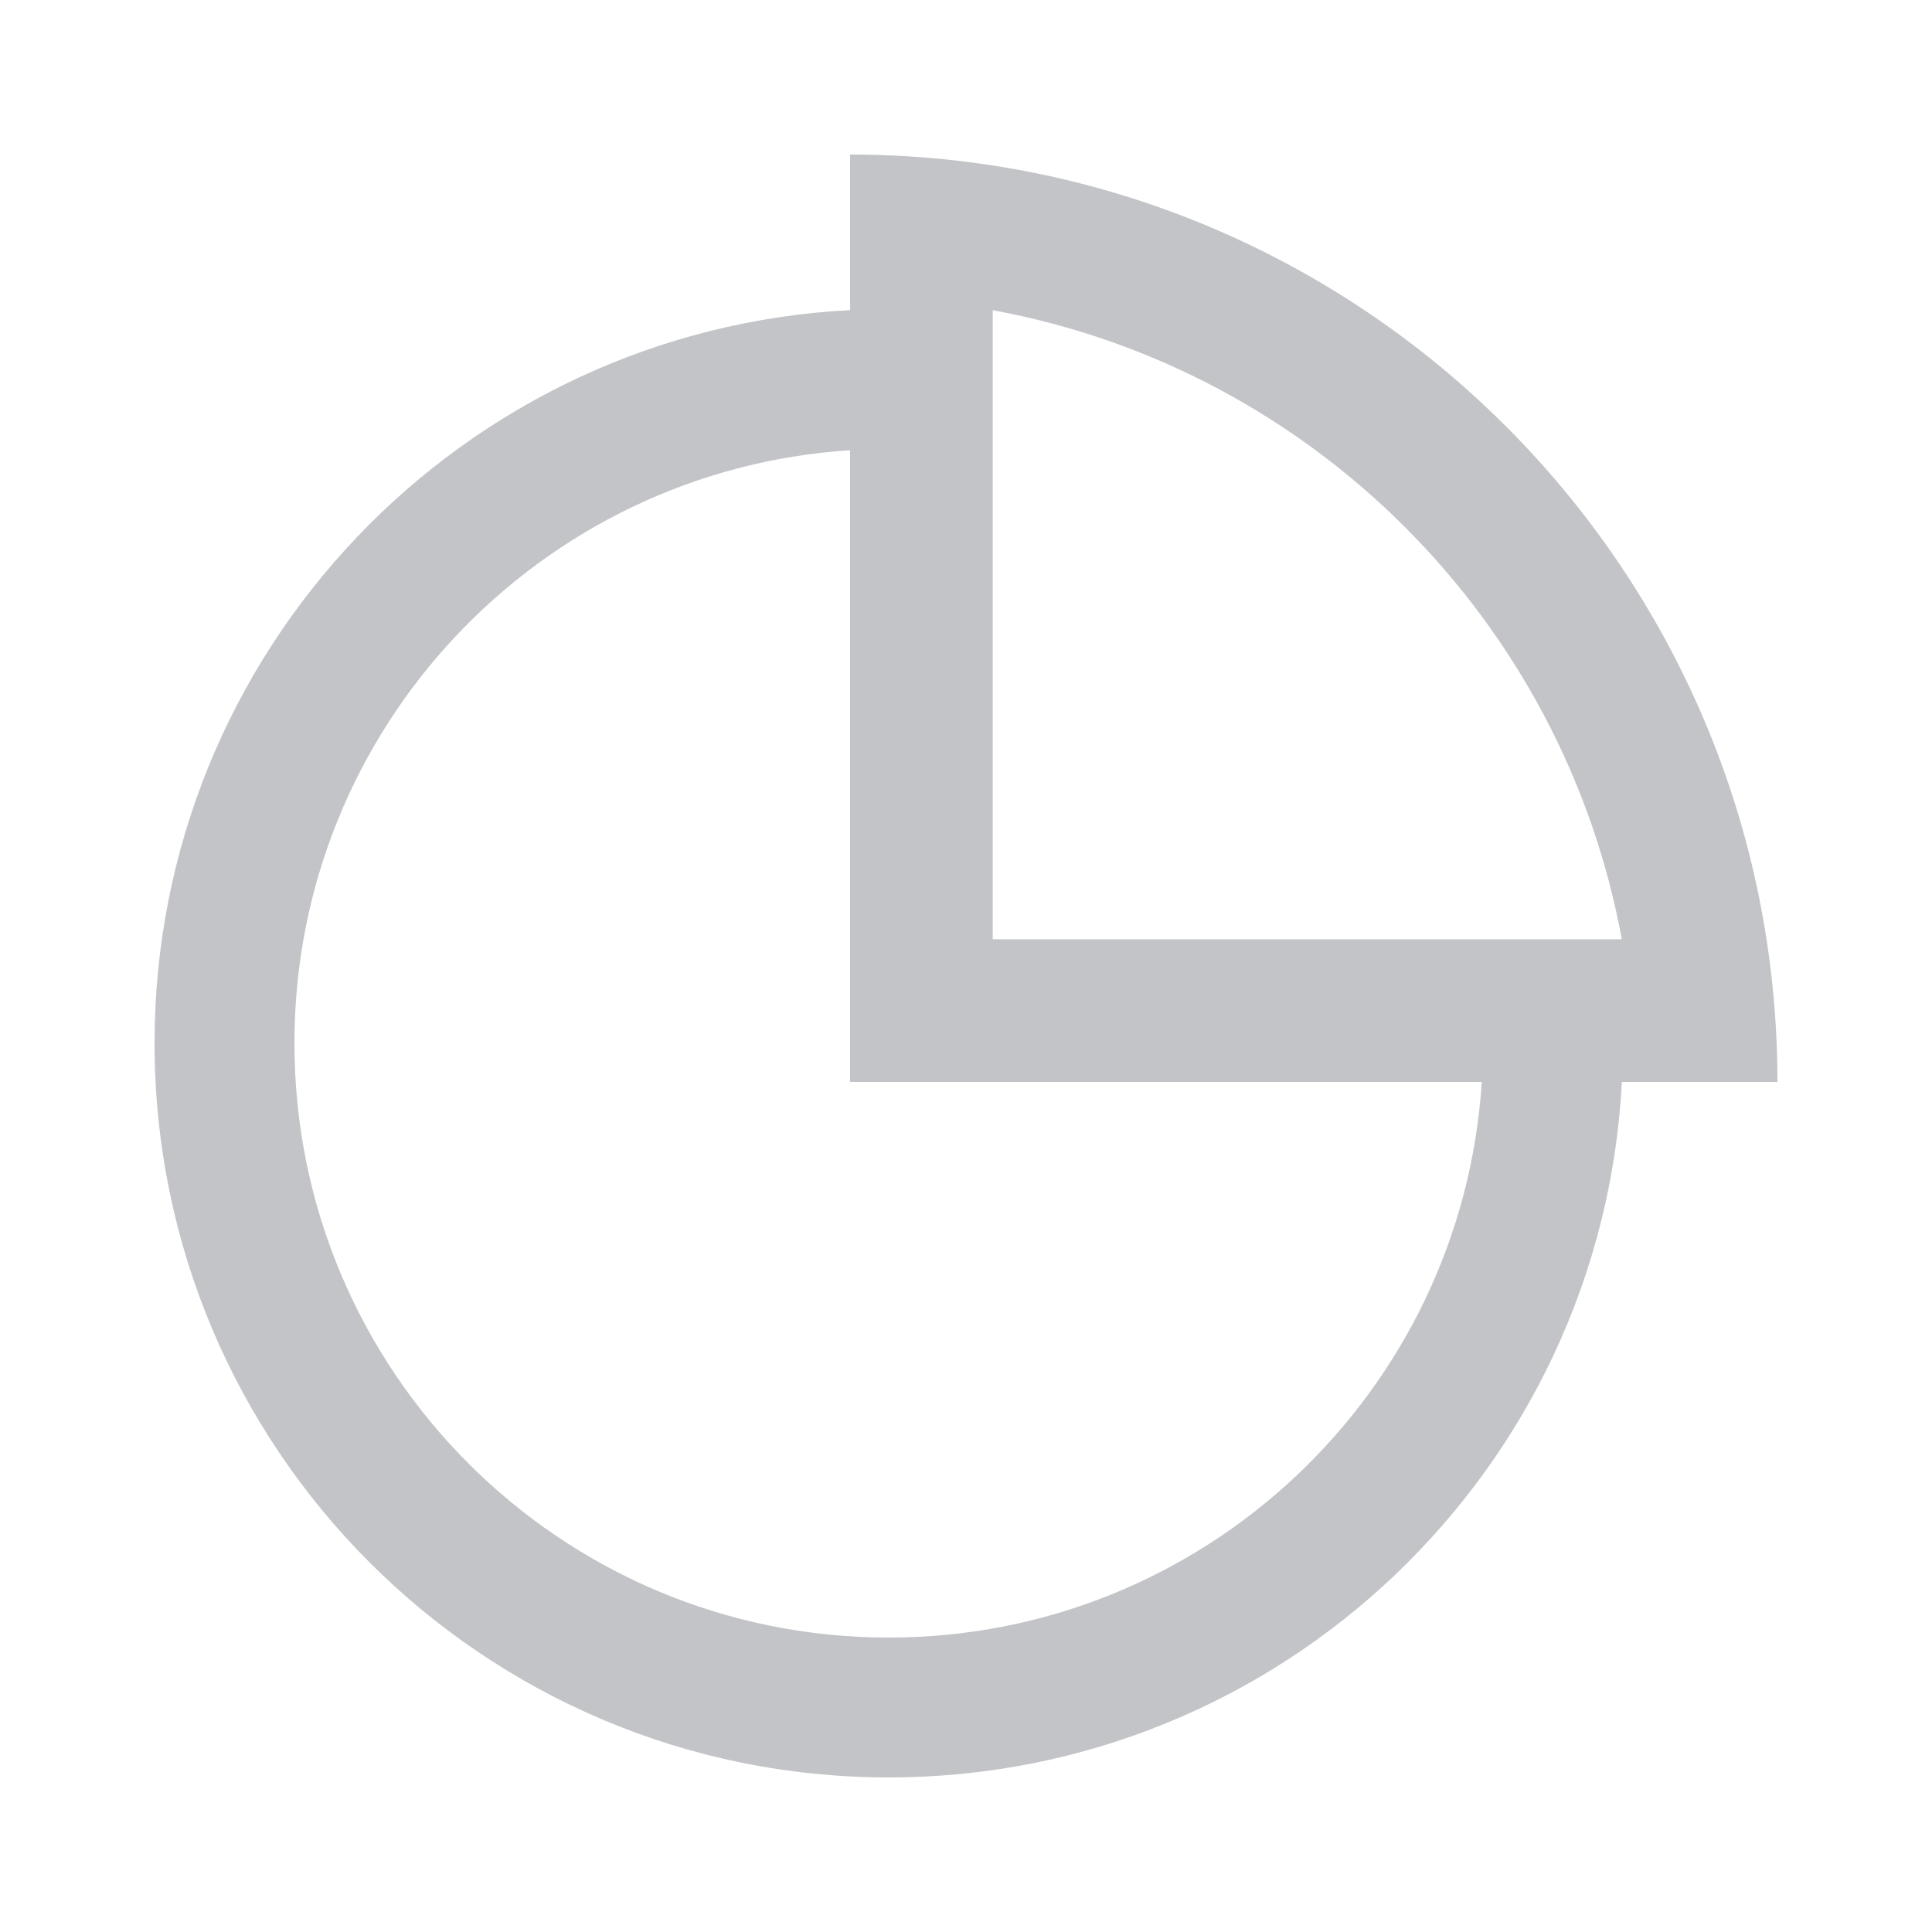 <?xml version="1.0" encoding="UTF-8"?>
<svg width="25px" height="25px" viewBox="0 0 25 25" version="1.1" xmlns="http://www.w3.org/2000/svg" xmlns:xlink="http://www.w3.org/1999/xlink">
    <!-- Generator: Sketch 54.1 (76490) - https://sketchapp.com -->
    <title>数据管理</title>
    <desc>Created with Sketch.</desc>
    <g id="数据管理" stroke="none" stroke-width="1" fill="none" fill-rule="evenodd">
        <g fill="#C3C4C7" fill-rule="nonzero" id="Combined-Shape">
            <path d="M20.987,14 C20.727,19.014 16.579,23 11.5,23 C6.253,23 2,18.747 2,13.5 C2,8.421 5.986,4.273 11,4.013 L11,2 C17.627,2 23,7.373 23,14 L20.987,14 Z M11,5.826 C6.986,6.083 3.81,9.421 3.81,13.5 C3.81,17.747 7.253,21.19 11.5,21.19 C15.579,21.19 18.917,18.014 19.174,14 L11,14 L11,5.826 Z M12.846,4.014 L12.846,12.154 L17.938,12.154 L20.986,12.154 C20.228,8.026 16.974,4.772 12.846,4.014 Z"></path>
        </g>
    </g>
</svg>
